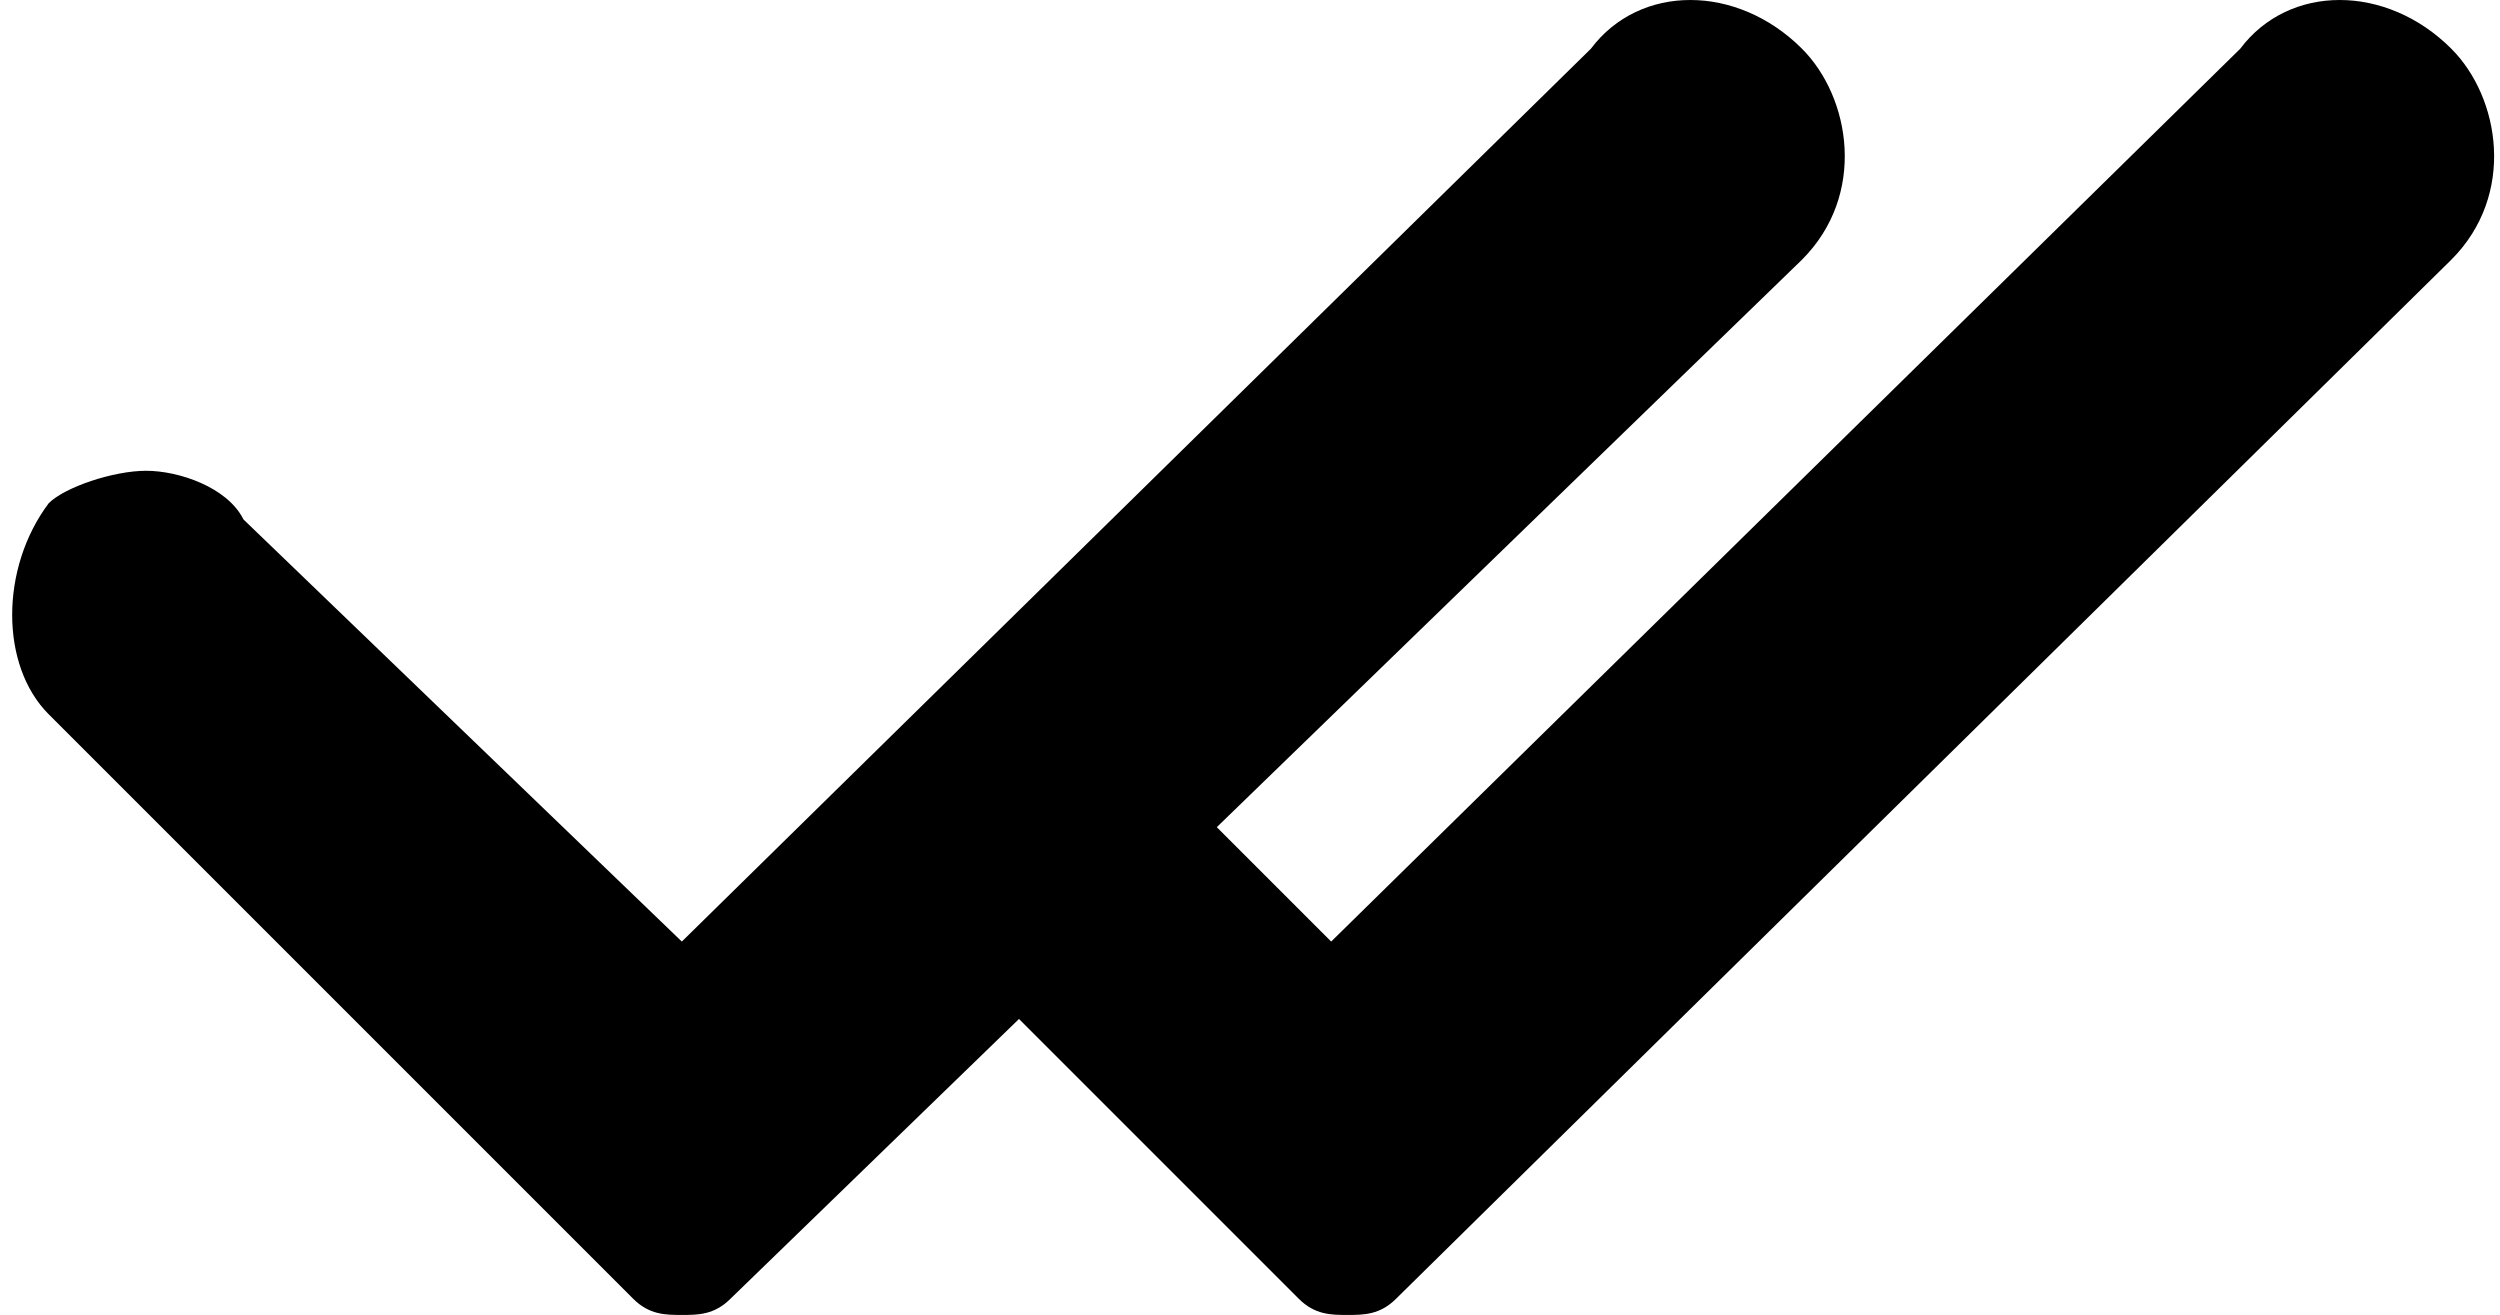 <?xml version="1.0" encoding="utf-8"?>
<!-- Generator: Adobe Illustrator 24.1.2, SVG Export Plug-In . SVG Version: 6.00 Build 0)  -->
<svg version="1.1" id="Layer_1" xmlns="http://www.w3.org/2000/svg" xmlns:xlink="http://www.w3.org/1999/xlink" x="0px" y="0px"
	 viewBox="0 0 15.4 8.1" style="enable-background:new 0 0 15.4 8.1;" xml:space="preserve">
<path id="Shape_2_copy_14" class="st0" d="M4.2,8.1C4.1,8.1,4,8.1,3.9,8L0.3,4.4c-0.3-0.3-0.3-0.9,0-1.3C0.4,3,0.7,2.9,0.9,2.9
	c0.2,0,0.5,0.1,0.6,0.3l2.7,2.6l5.6-5.5c0.3-0.4,0.9-0.4,1.3,0c0,0,0,0,0,0c0.3,0.3,0.4,0.9,0,1.3c0,0,0,0,0,0L4.5,8
	C4.4,8.1,4.3,8.1,4.2,8.1z"/>
<path id="Shape_2_copy_14_1_" class="st0" d="M8.3,8.1C8.2,8.1,8.1,8.1,8,8L5.9,5.9C5.6,5.6,5.6,5,5.9,4.7c0.2-0.2,0.4-0.3,0.6-0.3
	c0.2,0,0.5,0.1,0.6,0.3l1.1,1.1l5.6-5.5c0.3-0.4,0.9-0.4,1.3,0c0,0,0,0,0,0c0.3,0.3,0.4,0.9,0,1.3c0,0,0,0,0,0L8.6,8
	C8.5,8.1,8.4,8.1,8.3,8.1z"/>
</svg>

